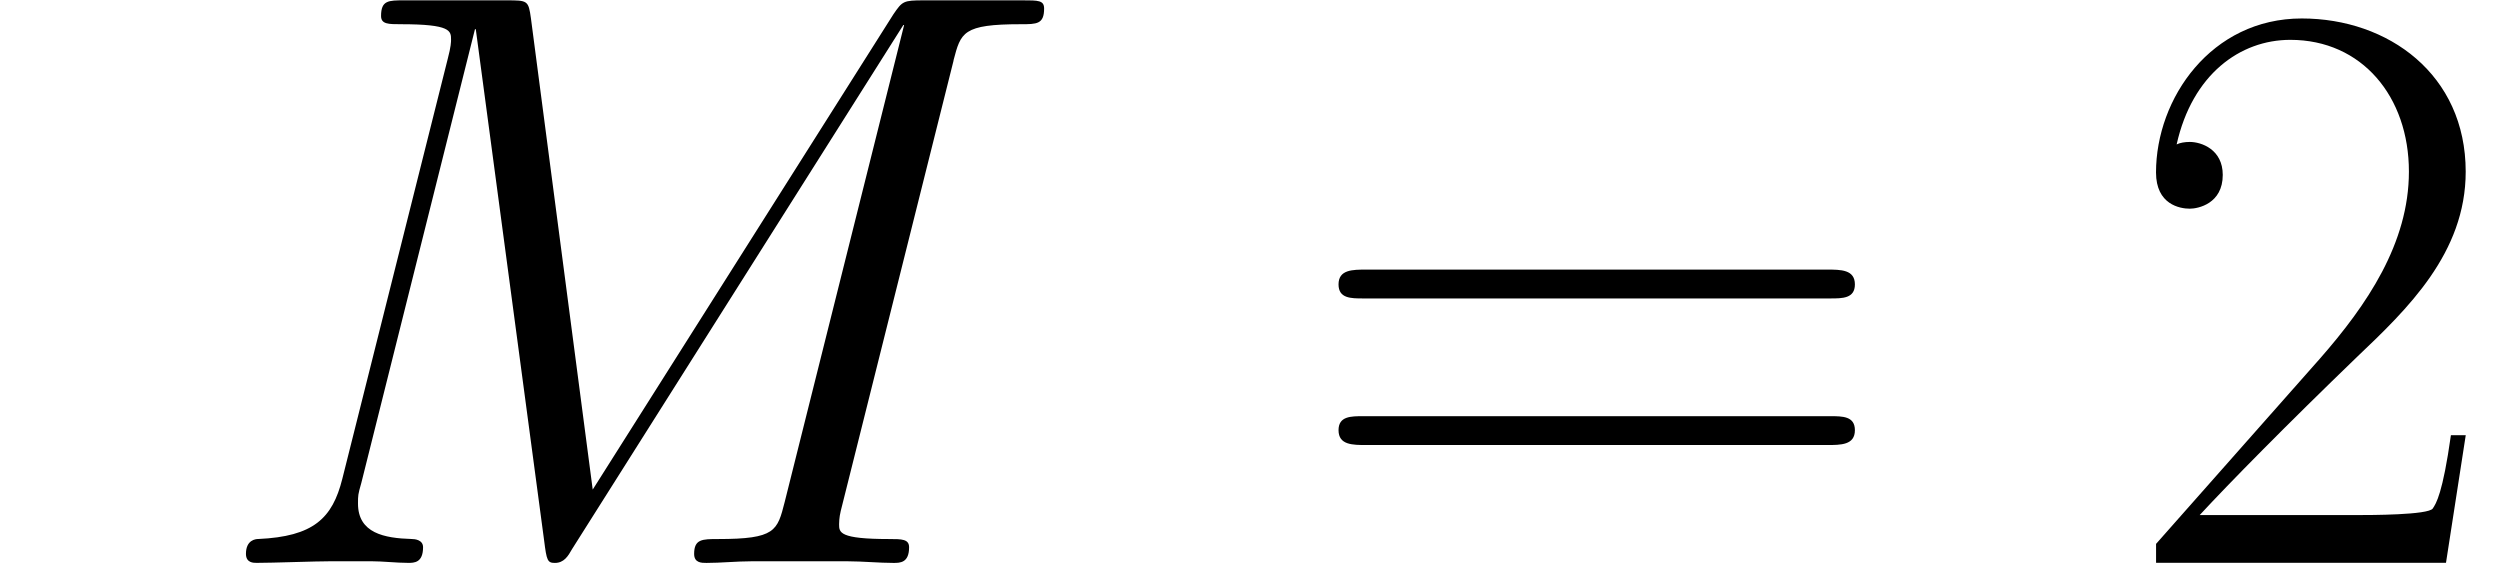 <ns0:svg xmlns:ns0="http://www.w3.org/2000/svg" xmlns:ns1="http://www.w3.org/1999/xlink" height="11.764pt" version="1.1" viewBox="23.686 62.956 52.255 11.764" width="52.255pt" watch_lated_md:baseline="-7.105427357601002e-15" xmlns:watch_lated_md="https://github.com/Quansight/pearu-sandbox/latex_in_markdown/">
<ns0:defs>
<ns0:path d="m15.632 -10.501c0.155 -0.585 0.189 -0.757 1.412 -0.757c0.327 0 0.482 0 0.482 -0.327c0 -0.172 -0.121 -0.172 -0.448 -0.172h-2.066c-0.43 0 -0.448 0.017 -0.637 0.293l-6.284 9.933l-1.291 -9.847c-0.052 -0.379 -0.069 -0.379 -0.516 -0.379h-2.135c-0.327 0 -0.482 0 -0.482 0.327c0 0.172 0.155 0.172 0.413 0.172c1.05 0 1.05 0.138 1.05 0.327c0 0.034 0 0.138 -0.069 0.396l-2.204 8.78c-0.207 0.826 -0.603 1.205 -1.756 1.257c-0.052 0 -0.258 0.017 -0.258 0.31c0 0.189 0.155 0.189 0.224 0.189c0.344 0 1.222 -0.034 1.567 -0.034h0.826c0.241 0 0.534 0.034 0.775 0.034c0.121 0 0.31 0 0.31 -0.327c0 -0.155 -0.172 -0.172 -0.241 -0.172c-0.568 -0.017 -1.119 -0.121 -1.119 -0.74c0 -0.172 0 -0.189 0.069 -0.43l2.376 -9.486h0.017l1.429 10.691c0.052 0.413 0.069 0.465 0.224 0.465c0.189 0 0.275 -0.138 0.362 -0.293l6.921 -10.949h0.017l-2.496 9.968c-0.155 0.603 -0.189 0.775 -1.394 0.775c-0.327 0 -0.499 0 -0.499 0.31c0 0.189 0.155 0.189 0.258 0.189c0.293 0 0.637 -0.034 0.93 -0.034h2.031c0.293 0 0.654 0.034 0.947 0.034c0.138 0 0.327 0 0.327 -0.327c0 -0.172 -0.155 -0.172 -0.413 -0.172c-1.05 0 -1.05 -0.138 -1.05 -0.31c0 -0.017 0 -0.138 0.034 -0.275l2.359 -9.417z" id="g0-77" />
<ns0:path d="m2.858 -0.706c0 -0.43 -0.344 -0.706 -0.706 -0.706c-0.344 0 -0.706 0.275 -0.706 0.706s0.344 0.706 0.706 0.706c0.344 0 0.706 -0.275 0.706 -0.706z" id="g1-46" />
<ns0:path d="m7.179 -2.668h-0.31c-0.172 1.222 -0.31 1.429 -0.379 1.532c-0.086 0.138 -1.326 0.138 -1.567 0.138h-3.305c0.62 -0.671 1.825 -1.894 3.288 -3.305c1.05 -0.998 2.272 -2.169 2.272 -3.873c0 -2.031 -1.618 -3.202 -3.426 -3.202c-1.894 0 -3.047 1.67 -3.047 3.219c0 0.671 0.499 0.757 0.706 0.757c0.172 0 0.689 -0.103 0.689 -0.706c0 -0.534 -0.448 -0.689 -0.689 -0.689c-0.103 0 -0.207 0.017 -0.275 0.052c0.327 -1.463 1.326 -2.186 2.376 -2.186c1.498 0 2.479 1.188 2.479 2.754c0 1.498 -0.878 2.789 -1.859 3.908l-3.426 3.873v0.396h6.06l0.413 -2.668z" id="g1-50" />
<ns0:path d="m11.069 -5.526c0.258 0 0.516 0 0.516 -0.293c0 -0.31 -0.293 -0.31 -0.585 -0.31h-9.623c-0.293 0 -0.585 0 -0.585 0.31c0 0.293 0.258 0.293 0.516 0.293h9.761zm-0.069 3.064c0.293 0 0.585 0 0.585 -0.31c0 -0.293 -0.258 -0.293 -0.516 -0.293h-9.761c-0.258 0 -0.516 0 -0.516 0.293c0 0.31 0.293 0.31 0.585 0.31h9.623z" id="g1-61" />
</ns0:defs>
<ns0:g id="page1">
<ns0:use x="27.984" ns1:href="#g0-77" y="74.72" />
<ns0:use x="50.872" ns1:href="#g1-61" y="74.72" />
<ns0:use x="68.046" ns1:href="#g1-50" y="74.72" />
</ns0:g>
</ns0:svg>